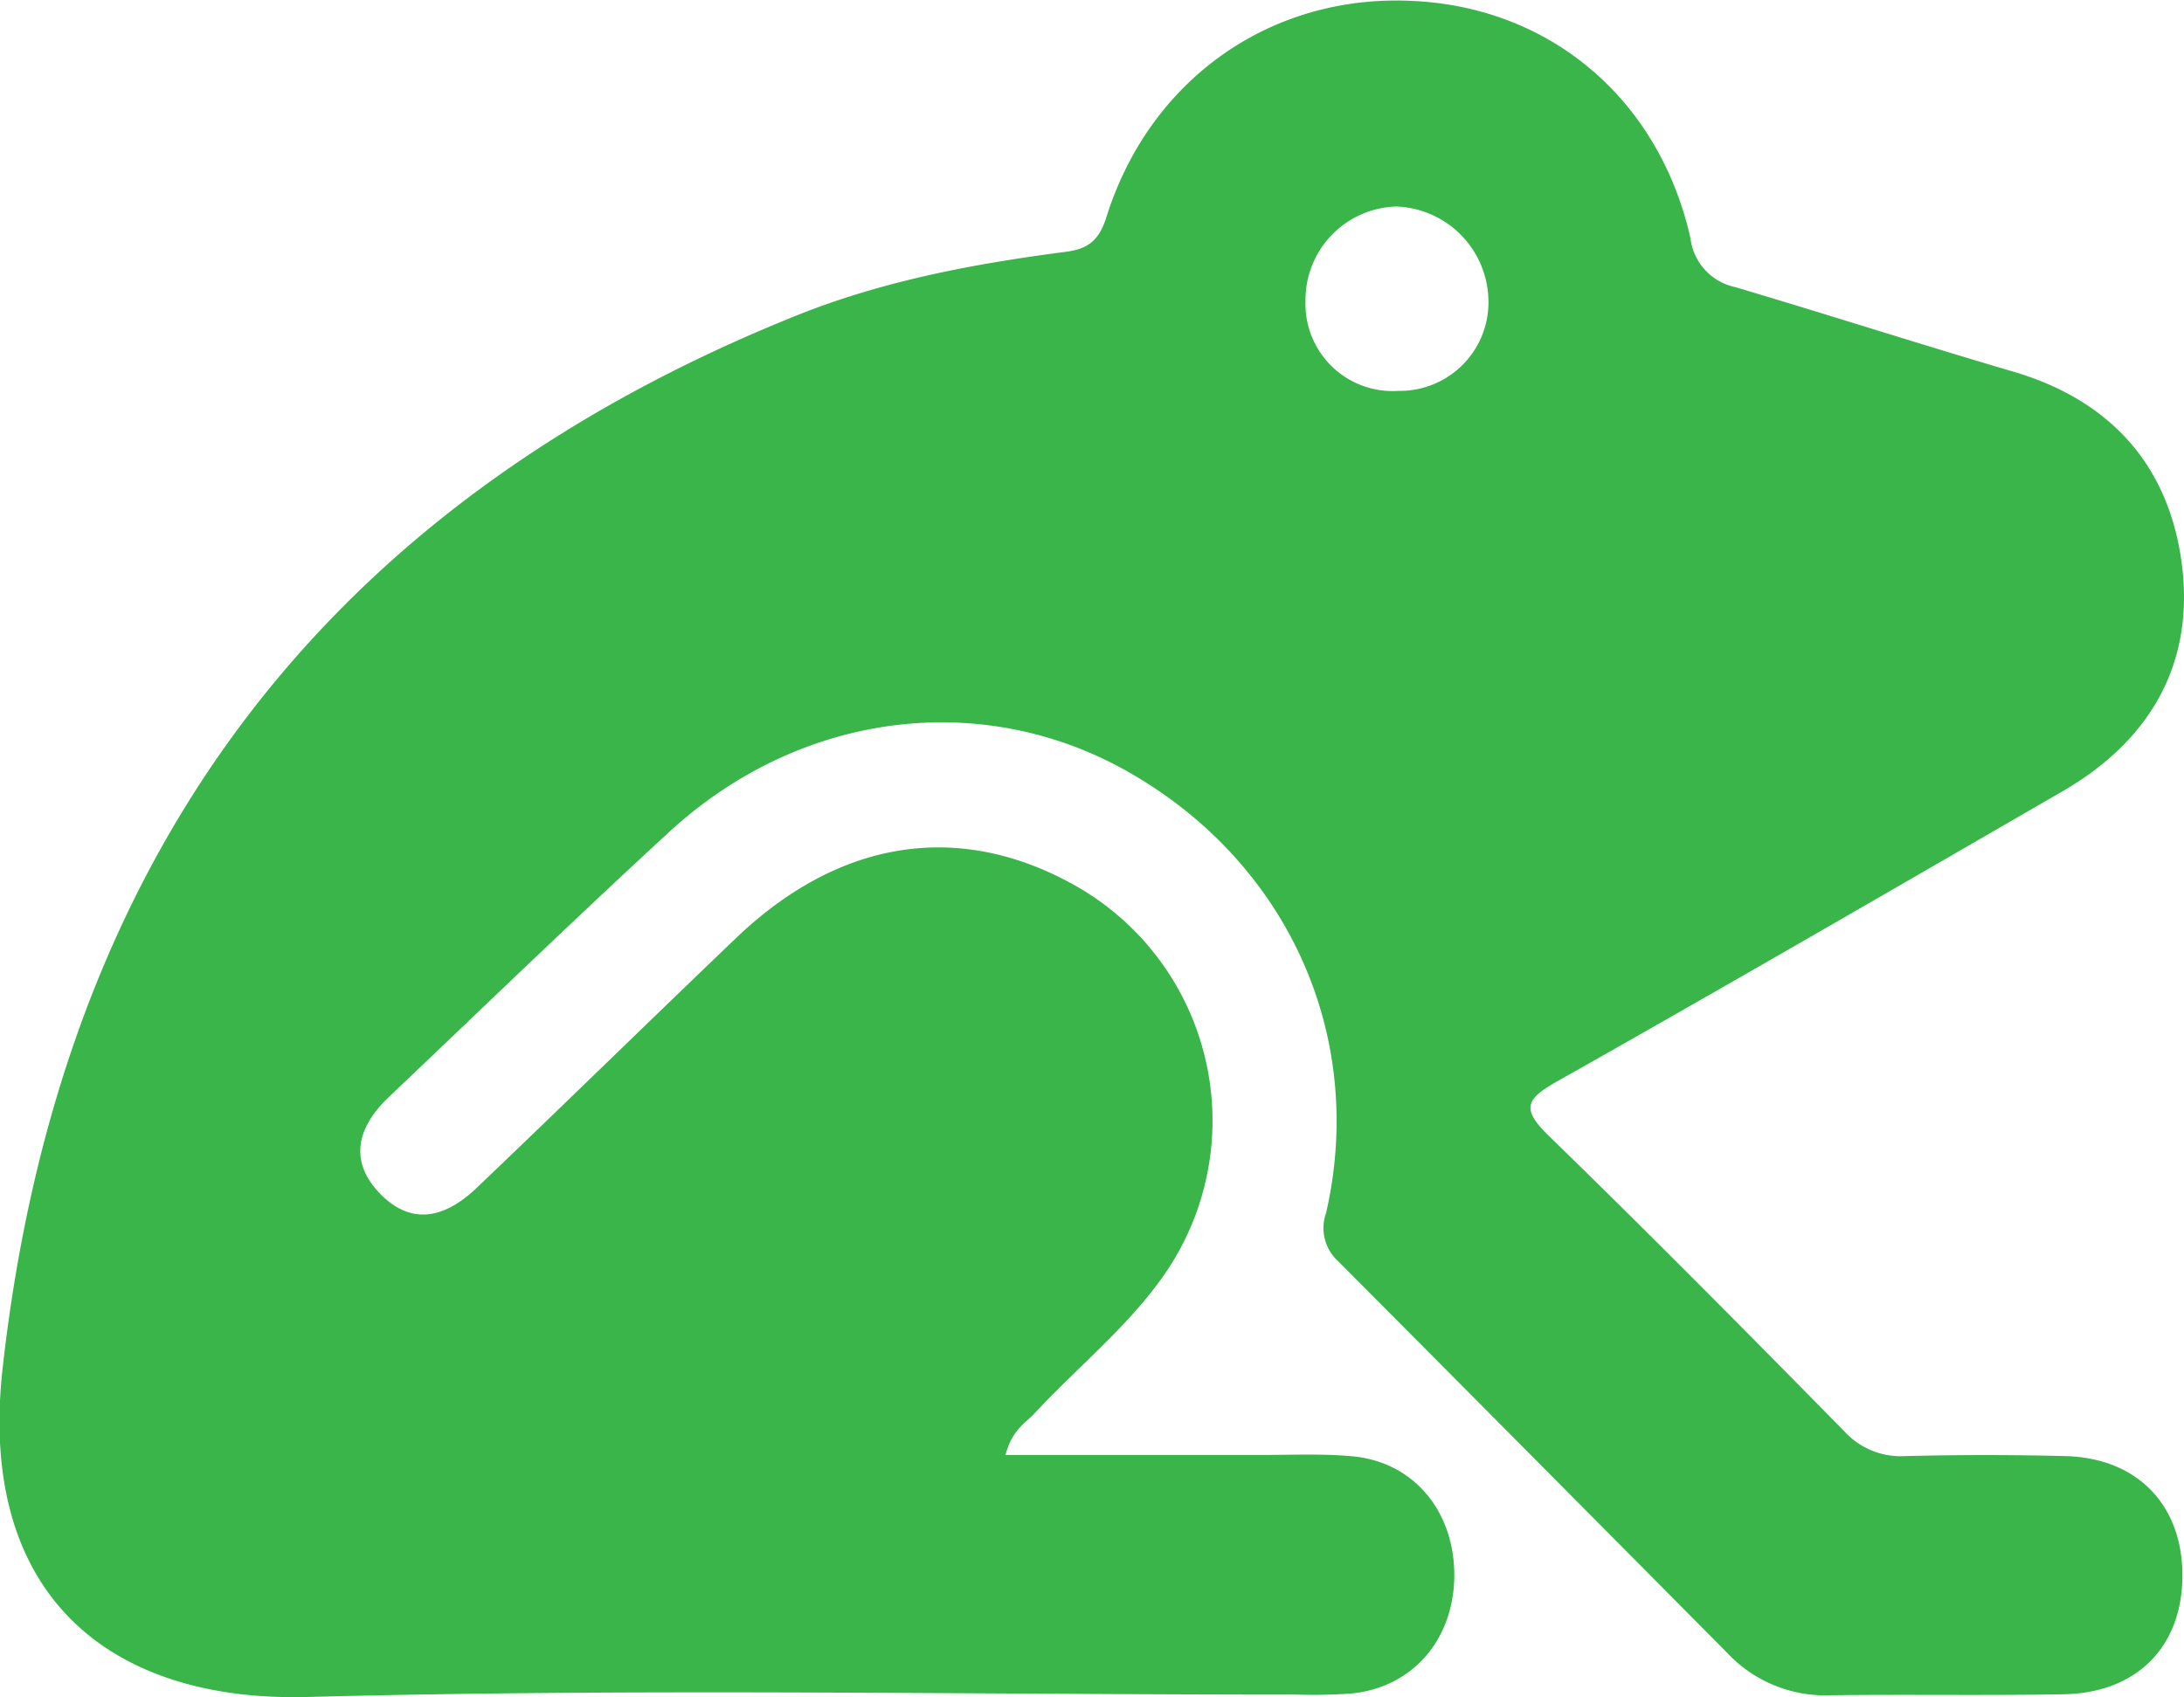 <svg id="Capa_1" data-name="Capa 1" xmlns="http://www.w3.org/2000/svg" viewBox="0 0 192 149.24"><defs><style>.cls-1{fill:#39b54a;}</style></defs><path class="cls-1" d="M88.4,149.32h22.45c2.7,0,5.41-.13,8.08.12,5.43.52,9,4.93,8.92,10.64-.1,5.53-3.69,9.66-9,10.21a46.07,46.07,0,0,1-4.85.1c-29,0-58-.56-86.93.21-17.49.47-29.06-9-26.84-28.89,5-44.9,28.18-76.07,70.33-92.8C78,46,85.84,44.54,93.72,43.52c2-.26,2.92-1.06,3.55-3.06,3.82-12.14,14.47-19.6,26.86-19,12.1.53,21.71,8.58,24.48,20.85a5,5,0,0,0,3.95,4.32c8.12,2.41,16.17,5,24.3,7.39,8.37,2.42,13.56,7.93,14.86,16.33,1.39,9-2.44,16-10.38,20.6-14.79,8.55-29.57,17.13-44.45,25.52-2.72,1.54-3.19,2.39-.77,4.75,8.79,8.55,17.42,17.27,26,26a6.7,6.7,0,0,0,5.34,2.2q7.08-.18,14.15,0c6.32.18,10.27,4.33,10.25,10.54s-4,10.27-10.39,10.4c-6.88.13-13.75,0-20.63.09a11.79,11.79,0,0,1-9-3.73q-17.07-17.22-34.18-34.42a3.93,3.93,0,0,1-1.08-4.26c3.52-15.39-3.22-30.52-17-38.56C86.64,81.9,70.5,83.82,58.85,94.52c-8.33,7.66-16.46,15.53-24.66,23.32-3.07,2.92-3.32,5.86-.81,8.47s5.39,2.51,8.52-.47C49.5,118.59,57,111.24,64.57,104c9-8.69,19.4-10.45,29.5-5a23.74,23.74,0,0,1,8.09,34.74c-3.24,4.53-7.6,8-11.34,12.06C90,146.6,88.92,147.26,88.4,149.32Zm34.54-93.57a7.79,7.79,0,0,0,7.9-8.27,8.4,8.4,0,0,0-8.07-7.94,8.21,8.21,0,0,0-8,8.29A7.66,7.66,0,0,0,122.94,55.75Z" transform="translate(0 -21.38)"/></svg>